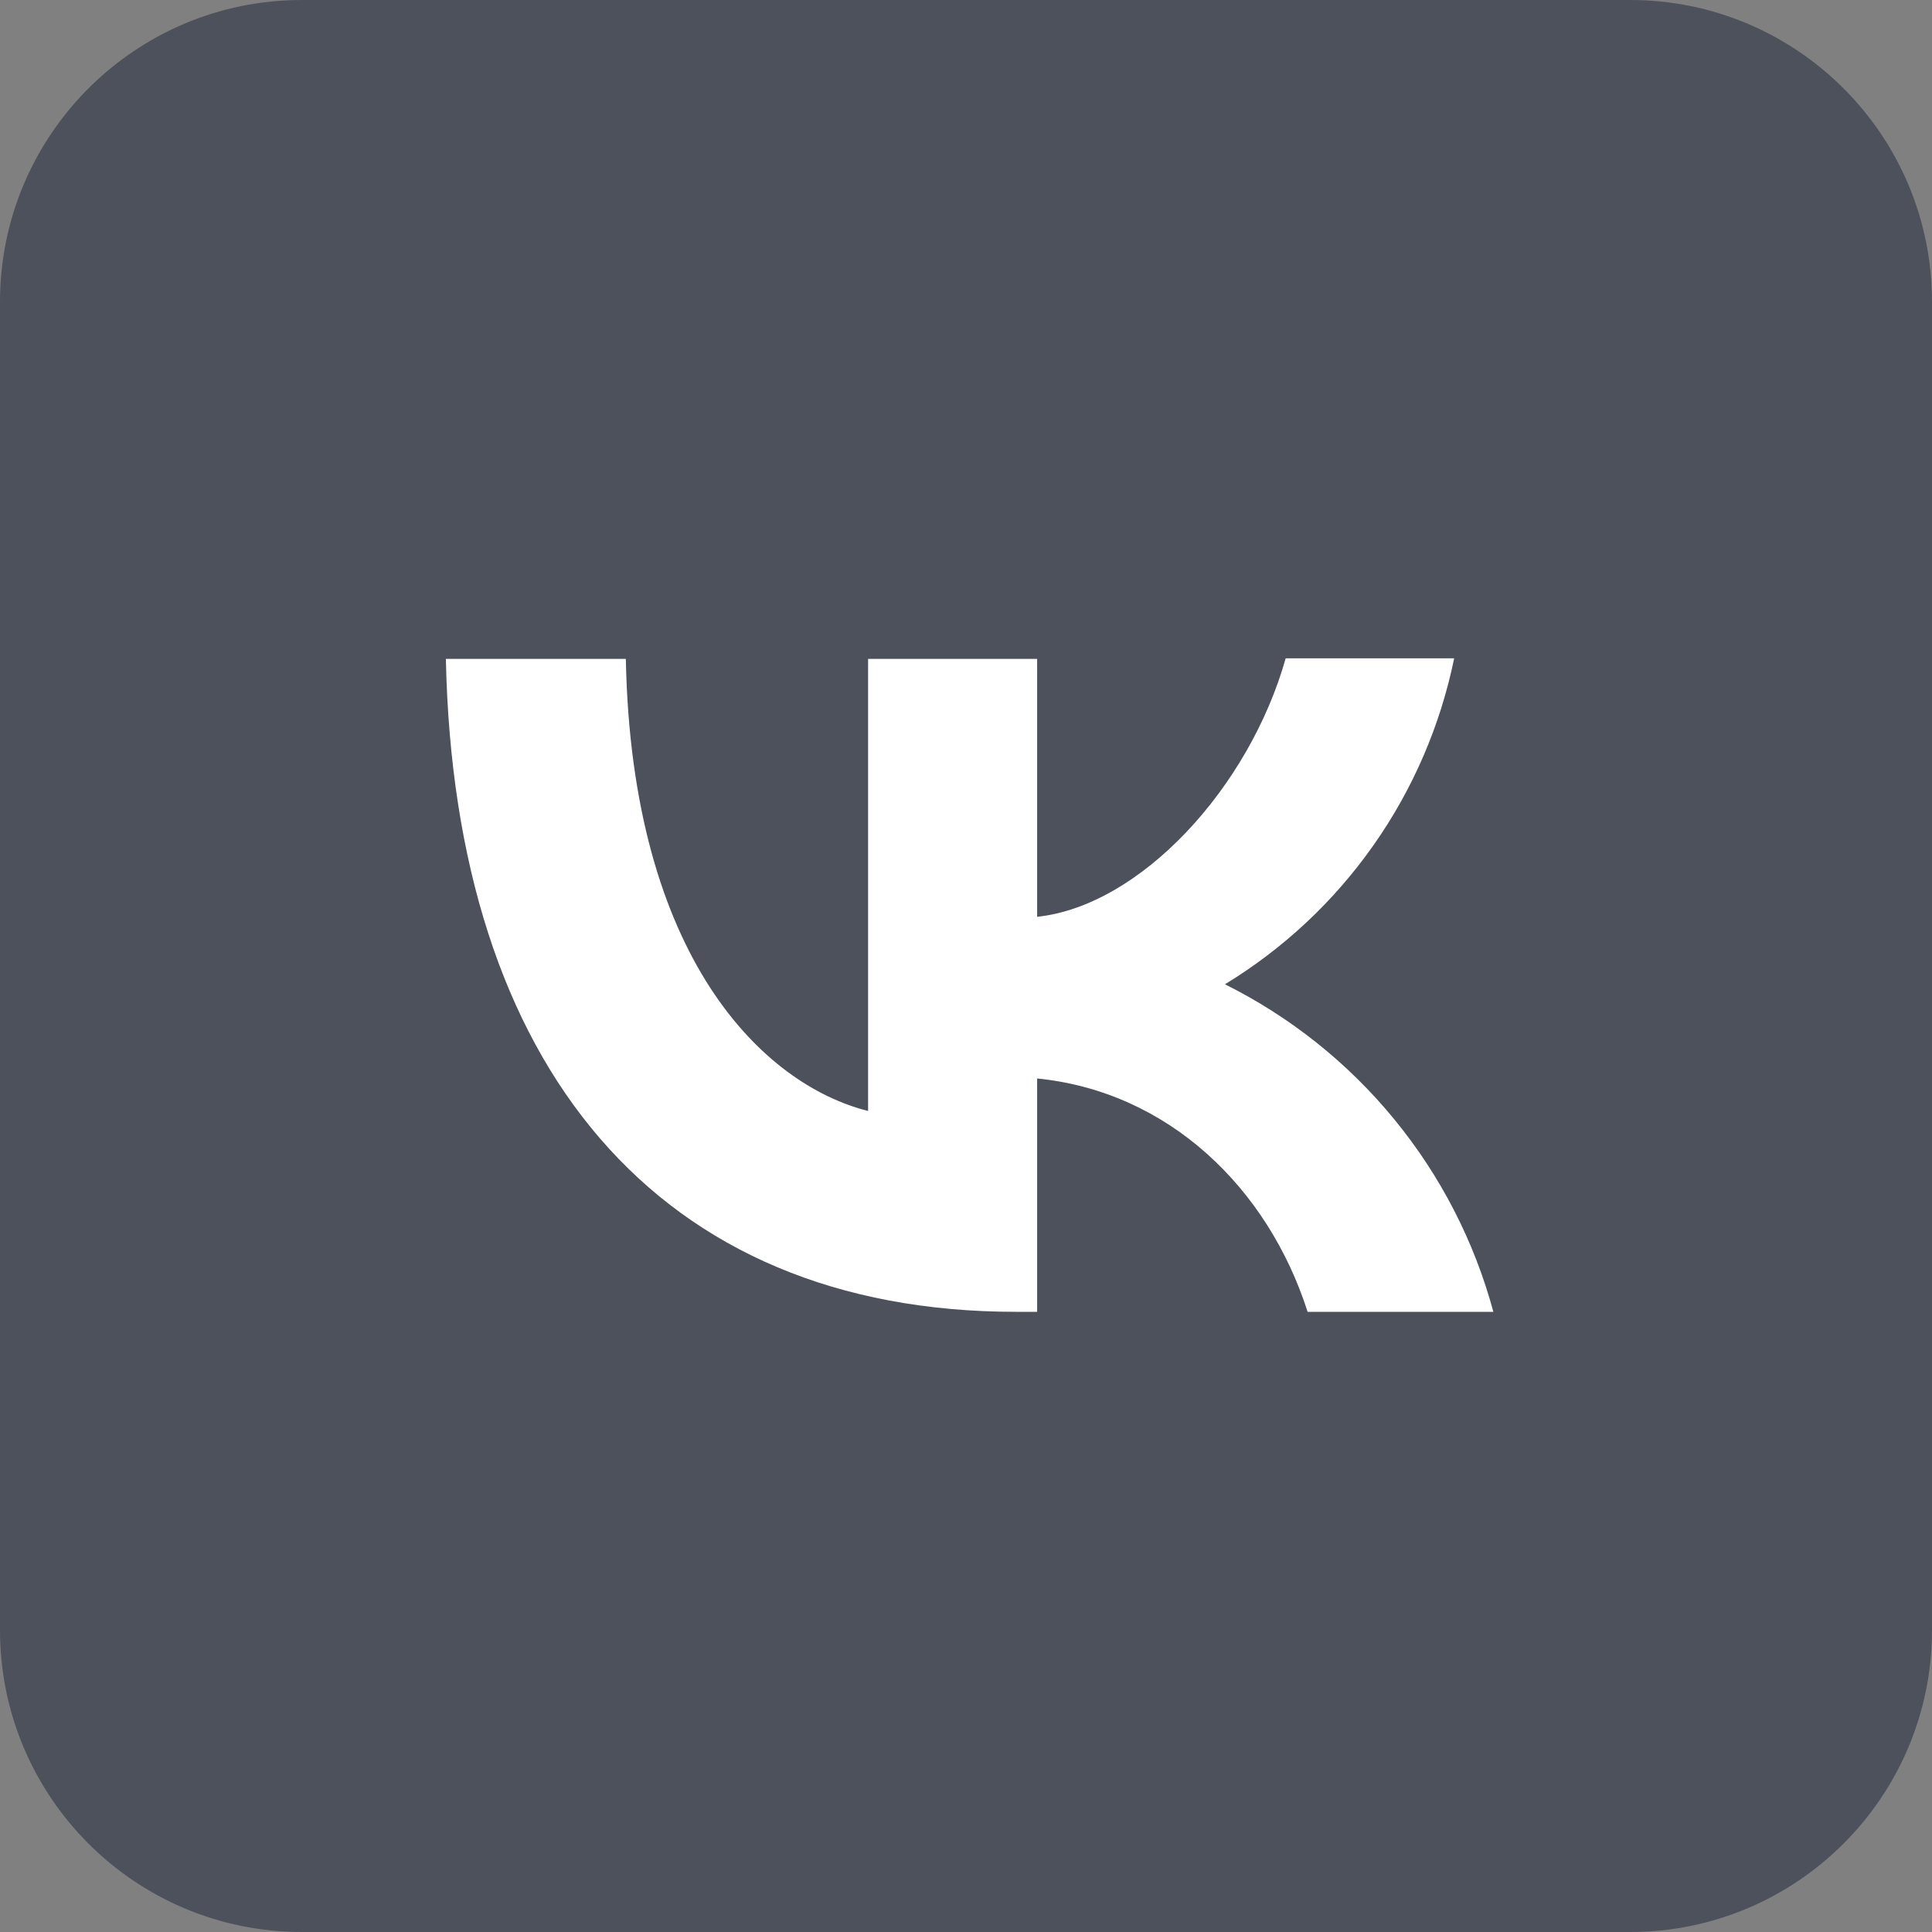<svg width="28" height="28" viewBox="0 0 28 28" fill="none" xmlns="http://www.w3.org/2000/svg">
<rect x="0" y="0" width="28" height="28" fill="#808080" stroke="none"/>
<path d="M0 4.375C0 1.959 1.959 0 4.375 0H23.625C26.041 0 28 1.959 28 4.375V23.625C28 26.041 26.041 28 23.625 28H4.375C1.959 28 0 26.041 0 23.625V4.375Z" fill="#4D515C"/>
<path d="M14.727 19.012C9.54 19.012 6.583 15.463 6.462 9.549H9.07C9.154 13.886 11.065 15.721 12.581 16.101V9.549H15.031V13.287C16.525 13.128 18.102 11.422 18.633 9.541H21.075C20.875 10.514 20.478 11.437 19.906 12.249C19.335 13.062 18.602 13.748 17.753 14.265C18.7 14.737 19.537 15.404 20.207 16.222C20.878 17.04 21.367 17.991 21.643 19.012H18.951C18.375 17.215 16.934 15.82 15.031 15.63V19.012H14.735H14.727Z" fill="white"/>
</svg>
